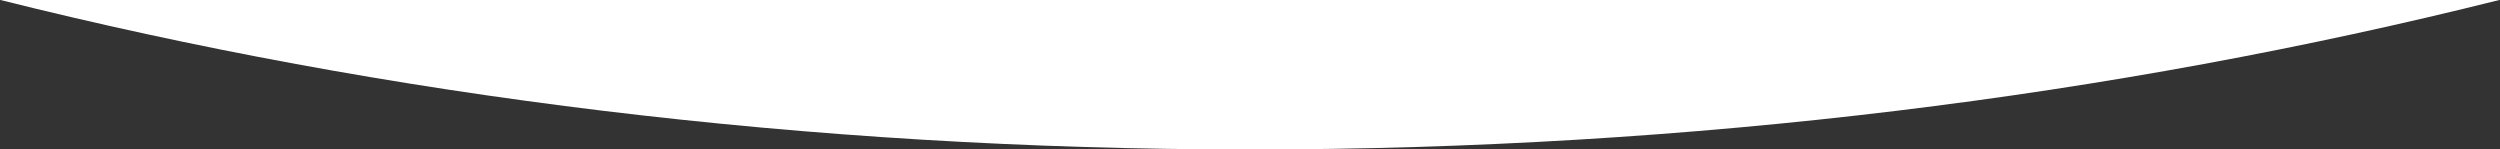<?xml version="1.0" encoding="utf-8"?>
<!-- Generator: Adobe Illustrator 16.0.0, SVG Export Plug-In . SVG Version: 6.00 Build 0)  -->
<!DOCTYPE svg PUBLIC "-//W3C//DTD SVG 1.1//EN" "http://www.w3.org/Graphics/SVG/1.1/DTD/svg11.dtd">
<svg version="1.1" id="Layer_1" xmlns="http://www.w3.org/2000/svg" xmlns:xlink="http://www.w3.org/1999/xlink" x="0px" y="0px"
	 width="970px" height="58px" viewBox="0 0 970 58" enable-background="new 0 0 970 58" xml:space="preserve">
<rect x="0" y="0" width="970" height="58" fill="#333333" stroke="none"/>
<path fill="#FFFFFF" d="M969.719,0c-149.424,37.375-313.13,58-484.776,58S149.59,37.375,0.166,0H969.719z"/>
</svg>
